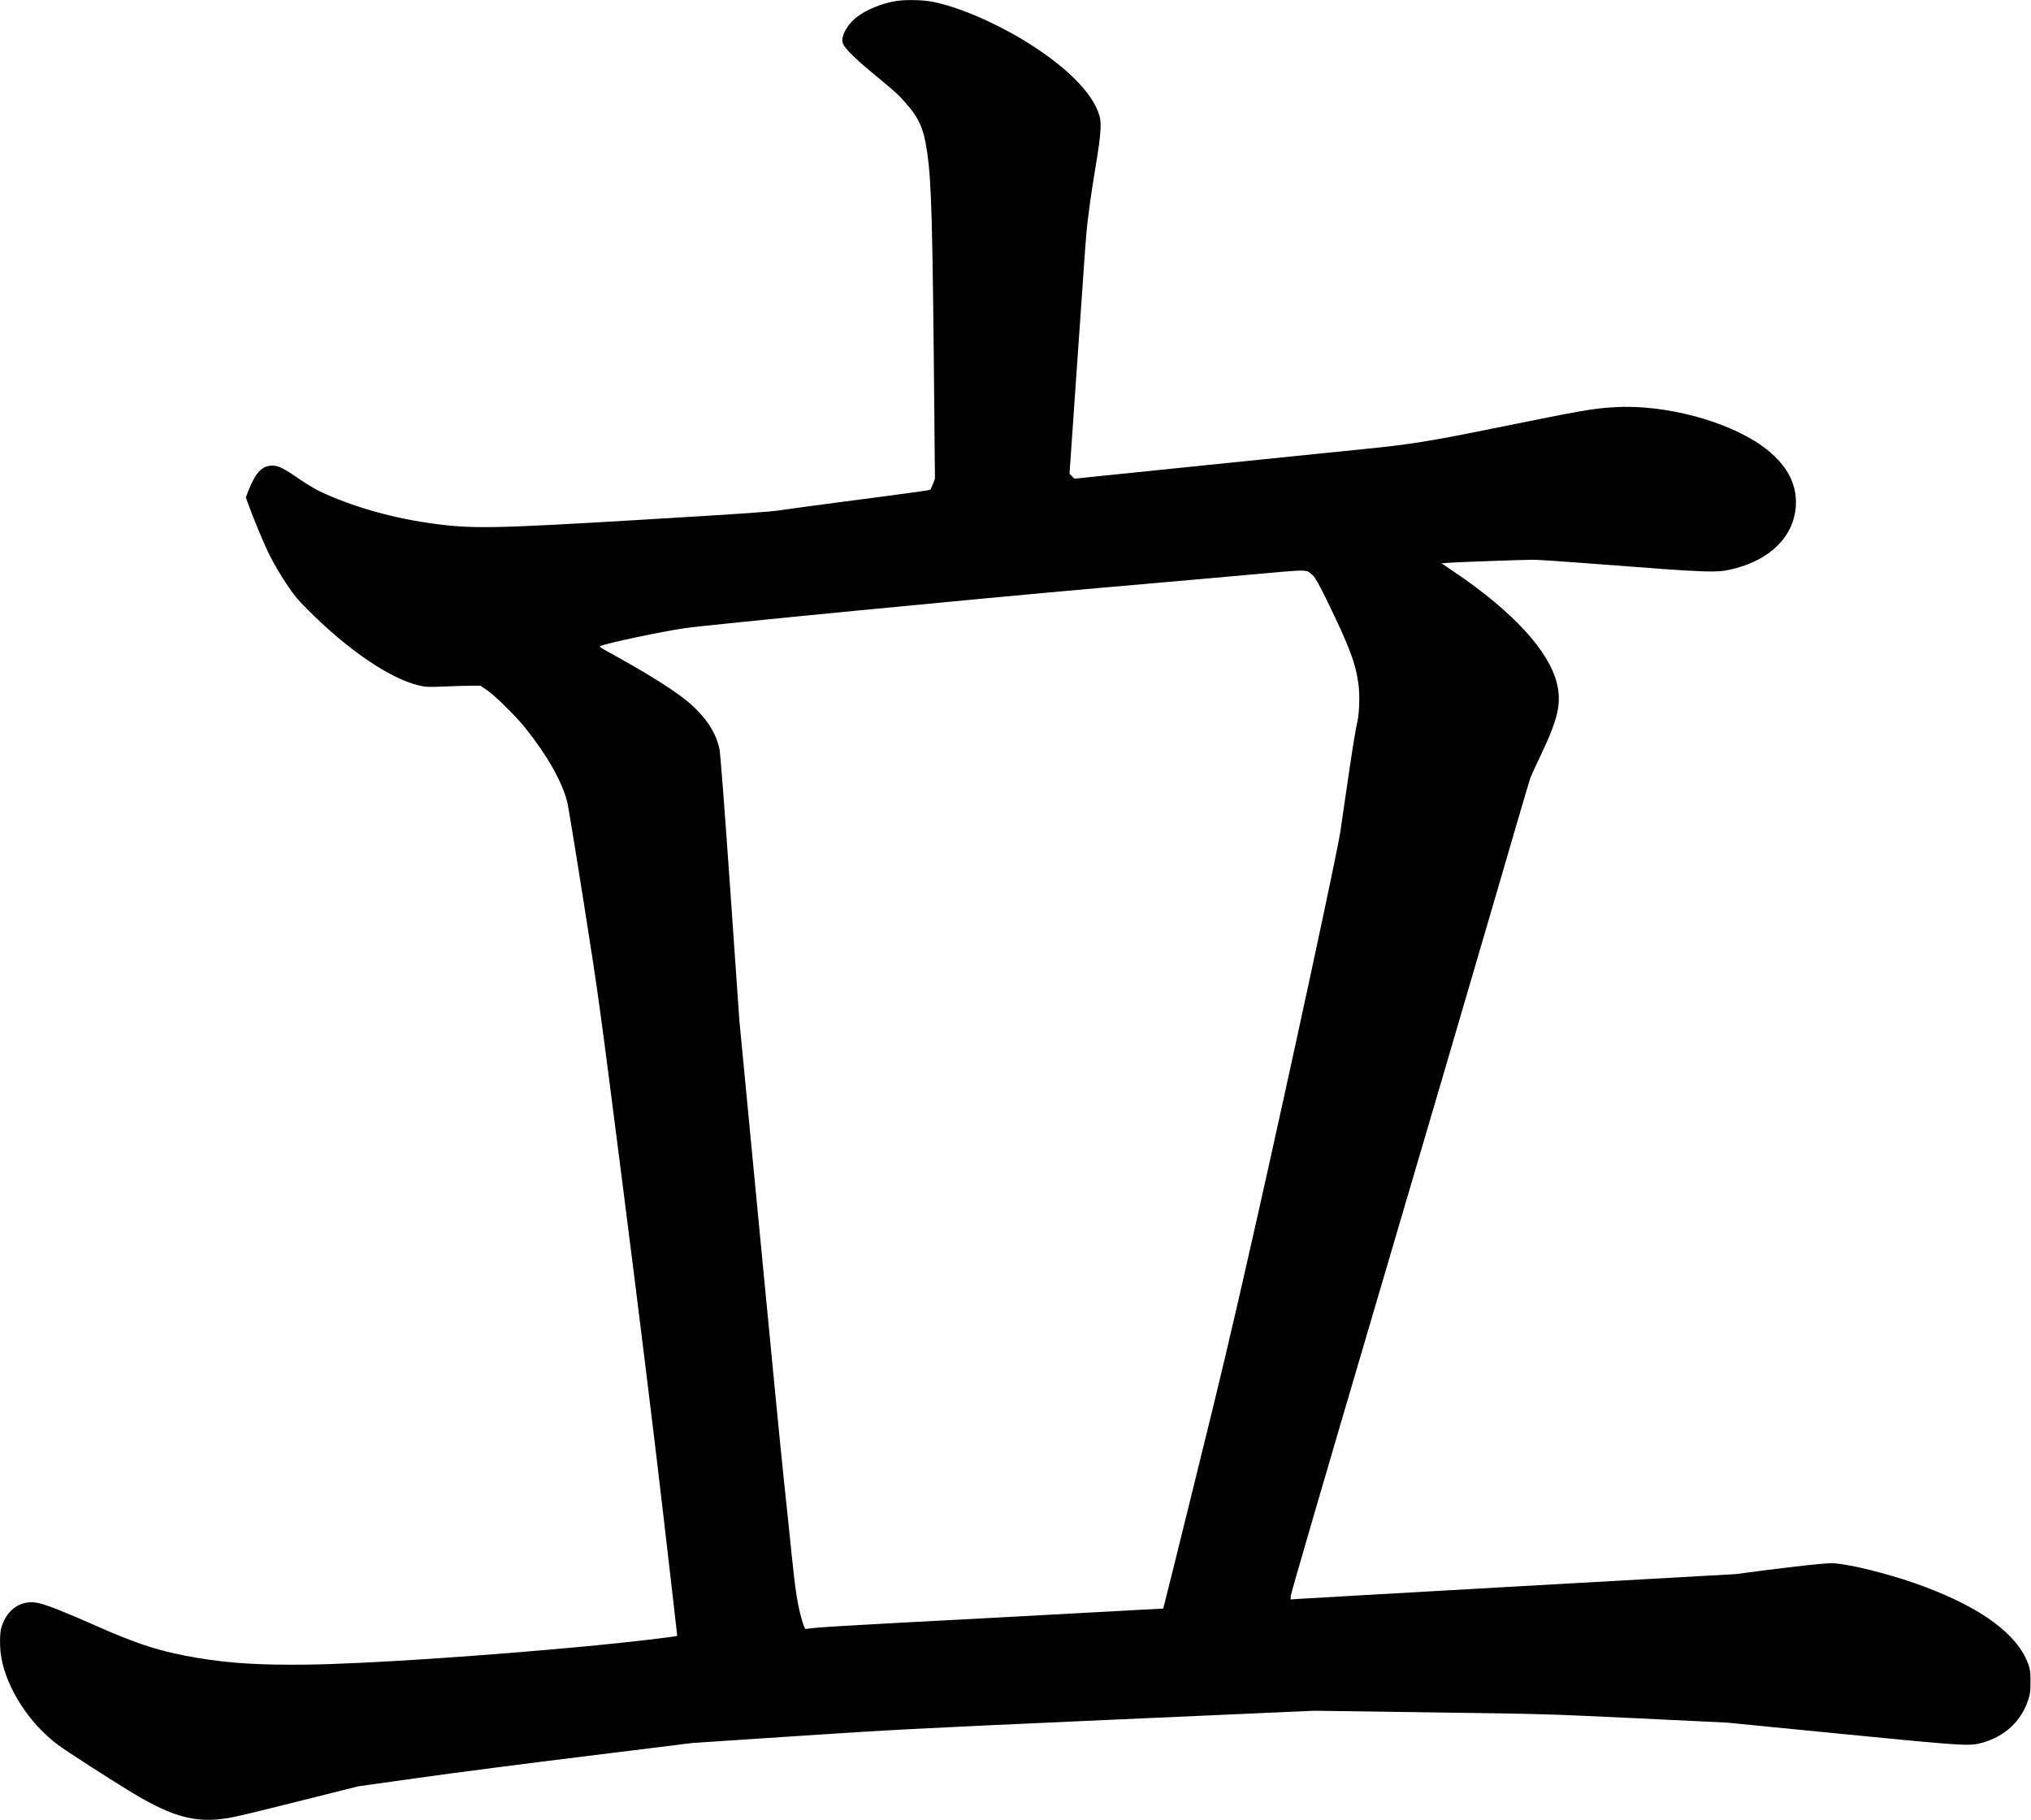 <svg xmlns="http://www.w3.org/2000/svg" xmlns:xlink="http://www.w3.org/1999/xlink" width="2395" height="2146" version="1.1" viewBox="0 0 2395 2146"><title>Slice 2</title><desc>Created with Sketch.</desc><g id="Page-1" fill="none" fill-rule="evenodd" stroke="none" stroke-width="1"><g id="Group" fill="#000" transform="translate(1197.2, 1072.85) scale(1, -1) translate(-1197.2, -1072.85)"><path id="Shape" d="M1057.5,2144.6 C1040.6,2142.2 1020.5,2133.9 1009.4,2124.8 C1001.8,2118.7 995.5,2109.5 993.9,2102.4 C992.9,2097.7 993,2096.6 994.6,2093.1 C997.1,2087.9 1009.3,2075.8 1027.5,2060.8 C1056.9,2036.4 1059.5,2034.1 1067.9,2024.4 C1084.1,2006.1 1089.4,1993.7 1093.4,1965.7 C1098.5,1930.2 1099.7,1885.3 1101.8,1656.2 L1102.5,1581.2 L1100.2,1575.2 C1098.9,1571.9 1097.5,1568.8 1097.1,1568.4 C1096.3,1567.6 1073.9,1564.5 991,1553.7 C961,1549.8 929.5,1545.5 921,1544.2 C908.3,1542.2 879.3,1540.2 760.5,1533.1 C576.6,1522.1 554.9,1521.8 504,1529.3 C459.1,1535.9 414.3,1548.9 377.6,1566.1 C372.5,1568.5 361.9,1574.8 354.1,1580.1 C334.7,1593.5 328.3,1596.7 321.4,1596.7 C309.1,1596.7 301.6,1588.9 292.9,1567.1 L289.9,1559.3 L292,1553.3 C299.1,1533.6 311.3,1504.3 318.2,1490.5 C322.6,1481.7 331.1,1467.2 337.3,1458 C346.7,1443.9 350.4,1439.3 362.4,1427.3 C410,1379.5 459.2,1345.9 493.6,1337.6 C502,1335.6 503.8,1335.5 525,1336.3 C537.4,1336.8 551.8,1337.2 557,1337.2 L566.5,1337.2 L574,1332.2 C583.1,1326.2 608.4,1301.2 619.6,1287.2 C645.5,1254.8 662.8,1224.1 669,1199.8 C670,1195.6 678.8,1142.3 688.4,1081.2 C705.9,970.5 706,969.7 735,742.9 C752.8,603.5 770.8,457.8 781.4,366.4 C790.9,284.3 798.7,217.1 798.6,217 C797.7,215.9 740.1,209.2 693.5,204.8 C567.7,192.9 430.3,183.9 362.9,183 C307.6,182.3 270.9,184.5 233.5,190.8 C189.4,198.2 162.2,206.9 110.4,230 C80,243.5 57.3,252.6 47,255.2 C26.4,260.6 8.3,249.2 1.6,226.8 C-0.4,219.8 -0.5,202.9 1.5,191.6 C7.9,154.8 34.6,113.6 68.3,88.4 C77.9,81.2 133,45.7 155.5,32.2 C207.1,1.1 234.8,-5.3 277.5,3.7 C285.8,5.4 321.8,14.2 357.5,23.2 L422.5,39.5 L494.5,49.6 C534.1,55.2 622.8,66.7 691.5,75.1 L816.5,90.6 L937.5,98.6 C1051.5,106.2 1072.7,107.3 1304,117.7 L1549.5,128.6 L1685,126.7 C1819.7,124.9 1821.1,124.9 1928.5,119.8 L2036.5,114.6 L2169.5,101.5 C2314.8,87.2 2321.9,86.7 2336.5,90.6 C2364.2,98 2384,116.5 2392.1,142.7 C2394.1,149 2394.5,152.3 2394.4,163.2 C2394.4,174.6 2394,177.1 2391.8,183.5 C2379.4,218.2 2337.7,249.3 2269,275 C2238.4,286.5 2196.7,297.8 2171.9,301.4 C2161.6,302.9 2159.3,302.9 2142.1,301.3 C2131.9,300.4 2106.2,297.4 2085,294.7 L2046.5,289.7 L1790.5,275.3 C1649.7,267.3 1531.7,260.6 1528.3,260.3 L1522,259.8 L1522,263.7 C1522,266 1561.8,402.5 1618.1,593.4 C1670.9,772.6 1734.2,987.8 1758.6,1071.7 C1783,1155.6 1803.7,1226.2 1804.7,1228.7 C1805.6,1231.2 1811.2,1243.3 1817.1,1255.7 C1837.3,1298 1841.5,1316.7 1836,1339.7 C1826.8,1378 1784,1424.6 1715.7,1470.8 L1699.9,1481.5 L1707.2,1482.1 C1717.9,1482.9 1795.7,1485.7 1808,1485.7 C1813.8,1485.7 1844.4,1483.7 1876,1481.2 C2018.2,1470.2 2024.4,1470 2044.5,1475.1 C2088.4,1486.2 2115.3,1513.5 2117.7,1549.1 C2119.4,1575.9 2106,1599.8 2078,1619.8 C2036.2,1649.7 1962.4,1669.1 1904.1,1665.6 C1877.8,1664 1870,1662.7 1757,1639.8 C1686.5,1625.5 1661.2,1621.5 1613,1616.7 C1596.2,1615 1511.5,1606.4 1424.7,1597.5 L1266.9,1581.3 L1264,1584.3 L1261.2,1587.2 L1269,1699.7 C1273.3,1761.6 1277.8,1826.2 1279,1843.2 C1280.1,1860.3 1281.8,1879.2 1282.6,1885.2 C1283.4,1891.3 1284.7,1901.6 1285.6,1908.2 C1286.4,1914.7 1289.4,1933.6 1292.1,1950.2 C1298,1985.4 1299.2,2000.2 1296.5,2009.2 C1288.6,2036.6 1255.9,2068.9 1205.4,2099.3 C1169.4,2120.9 1128.3,2138.1 1099.3,2143.7 C1088.2,2145.8 1069,2146.3 1057.5,2144.6 L1057.5,2144.6 Z M1541.6,1472.2 C1542.7,1471.9 1545.6,1469.8 1547.9,1467.5 C1551.2,1464.2 1554.9,1457.7 1564,1439.2 C1591.1,1383.8 1598.9,1363.2 1602,1338.3 C1603.8,1324.5 1602.8,1301.6 1600,1291.7 C1598.9,1287.6 1594.6,1261.3 1590.5,1233.2 C1586.4,1205.2 1581.9,1174.3 1580.5,1164.7 C1576.6,1138.7 1520.8,880 1481.4,705.2 C1452.6,577.5 1440.7,527.1 1409.4,400.8 C1388.9,317.5 1371.9,249.3 1371.7,249.1 C1371.6,249 1281.3,244.1 1171,238.2 C991.8,228.8 959.3,226.8 951.3,225.1 C949.3,224.7 948.8,225.5 946.5,232.8 C940.8,251 937.9,269 933,317.7 C931.4,334.5 927.5,371.2 924.5,399.2 C921.5,427.3 908.4,560.9 895.5,696.2 L871.9,942.2 L861,1098.7 C853.9,1199.9 849.4,1257.9 848.4,1262.7 C843.9,1283.4 830.8,1302.4 808.6,1320.4 C791.8,1333.9 759.1,1354.2 717.7,1376.8 C708.7,1381.7 706.4,1383.4 707.7,1383.9 C716.8,1387.7 780.4,1401.1 808,1405.1 C835.5,1409.1 1152,1439.8 1293.5,1452.2 C1378.8,1459.6 1467.4,1467.5 1490.5,1469.6 C1528.8,1473.1 1535.1,1473.5 1541.6,1472.2 L1541.6,1472.2 Z"/></g></g></svg>